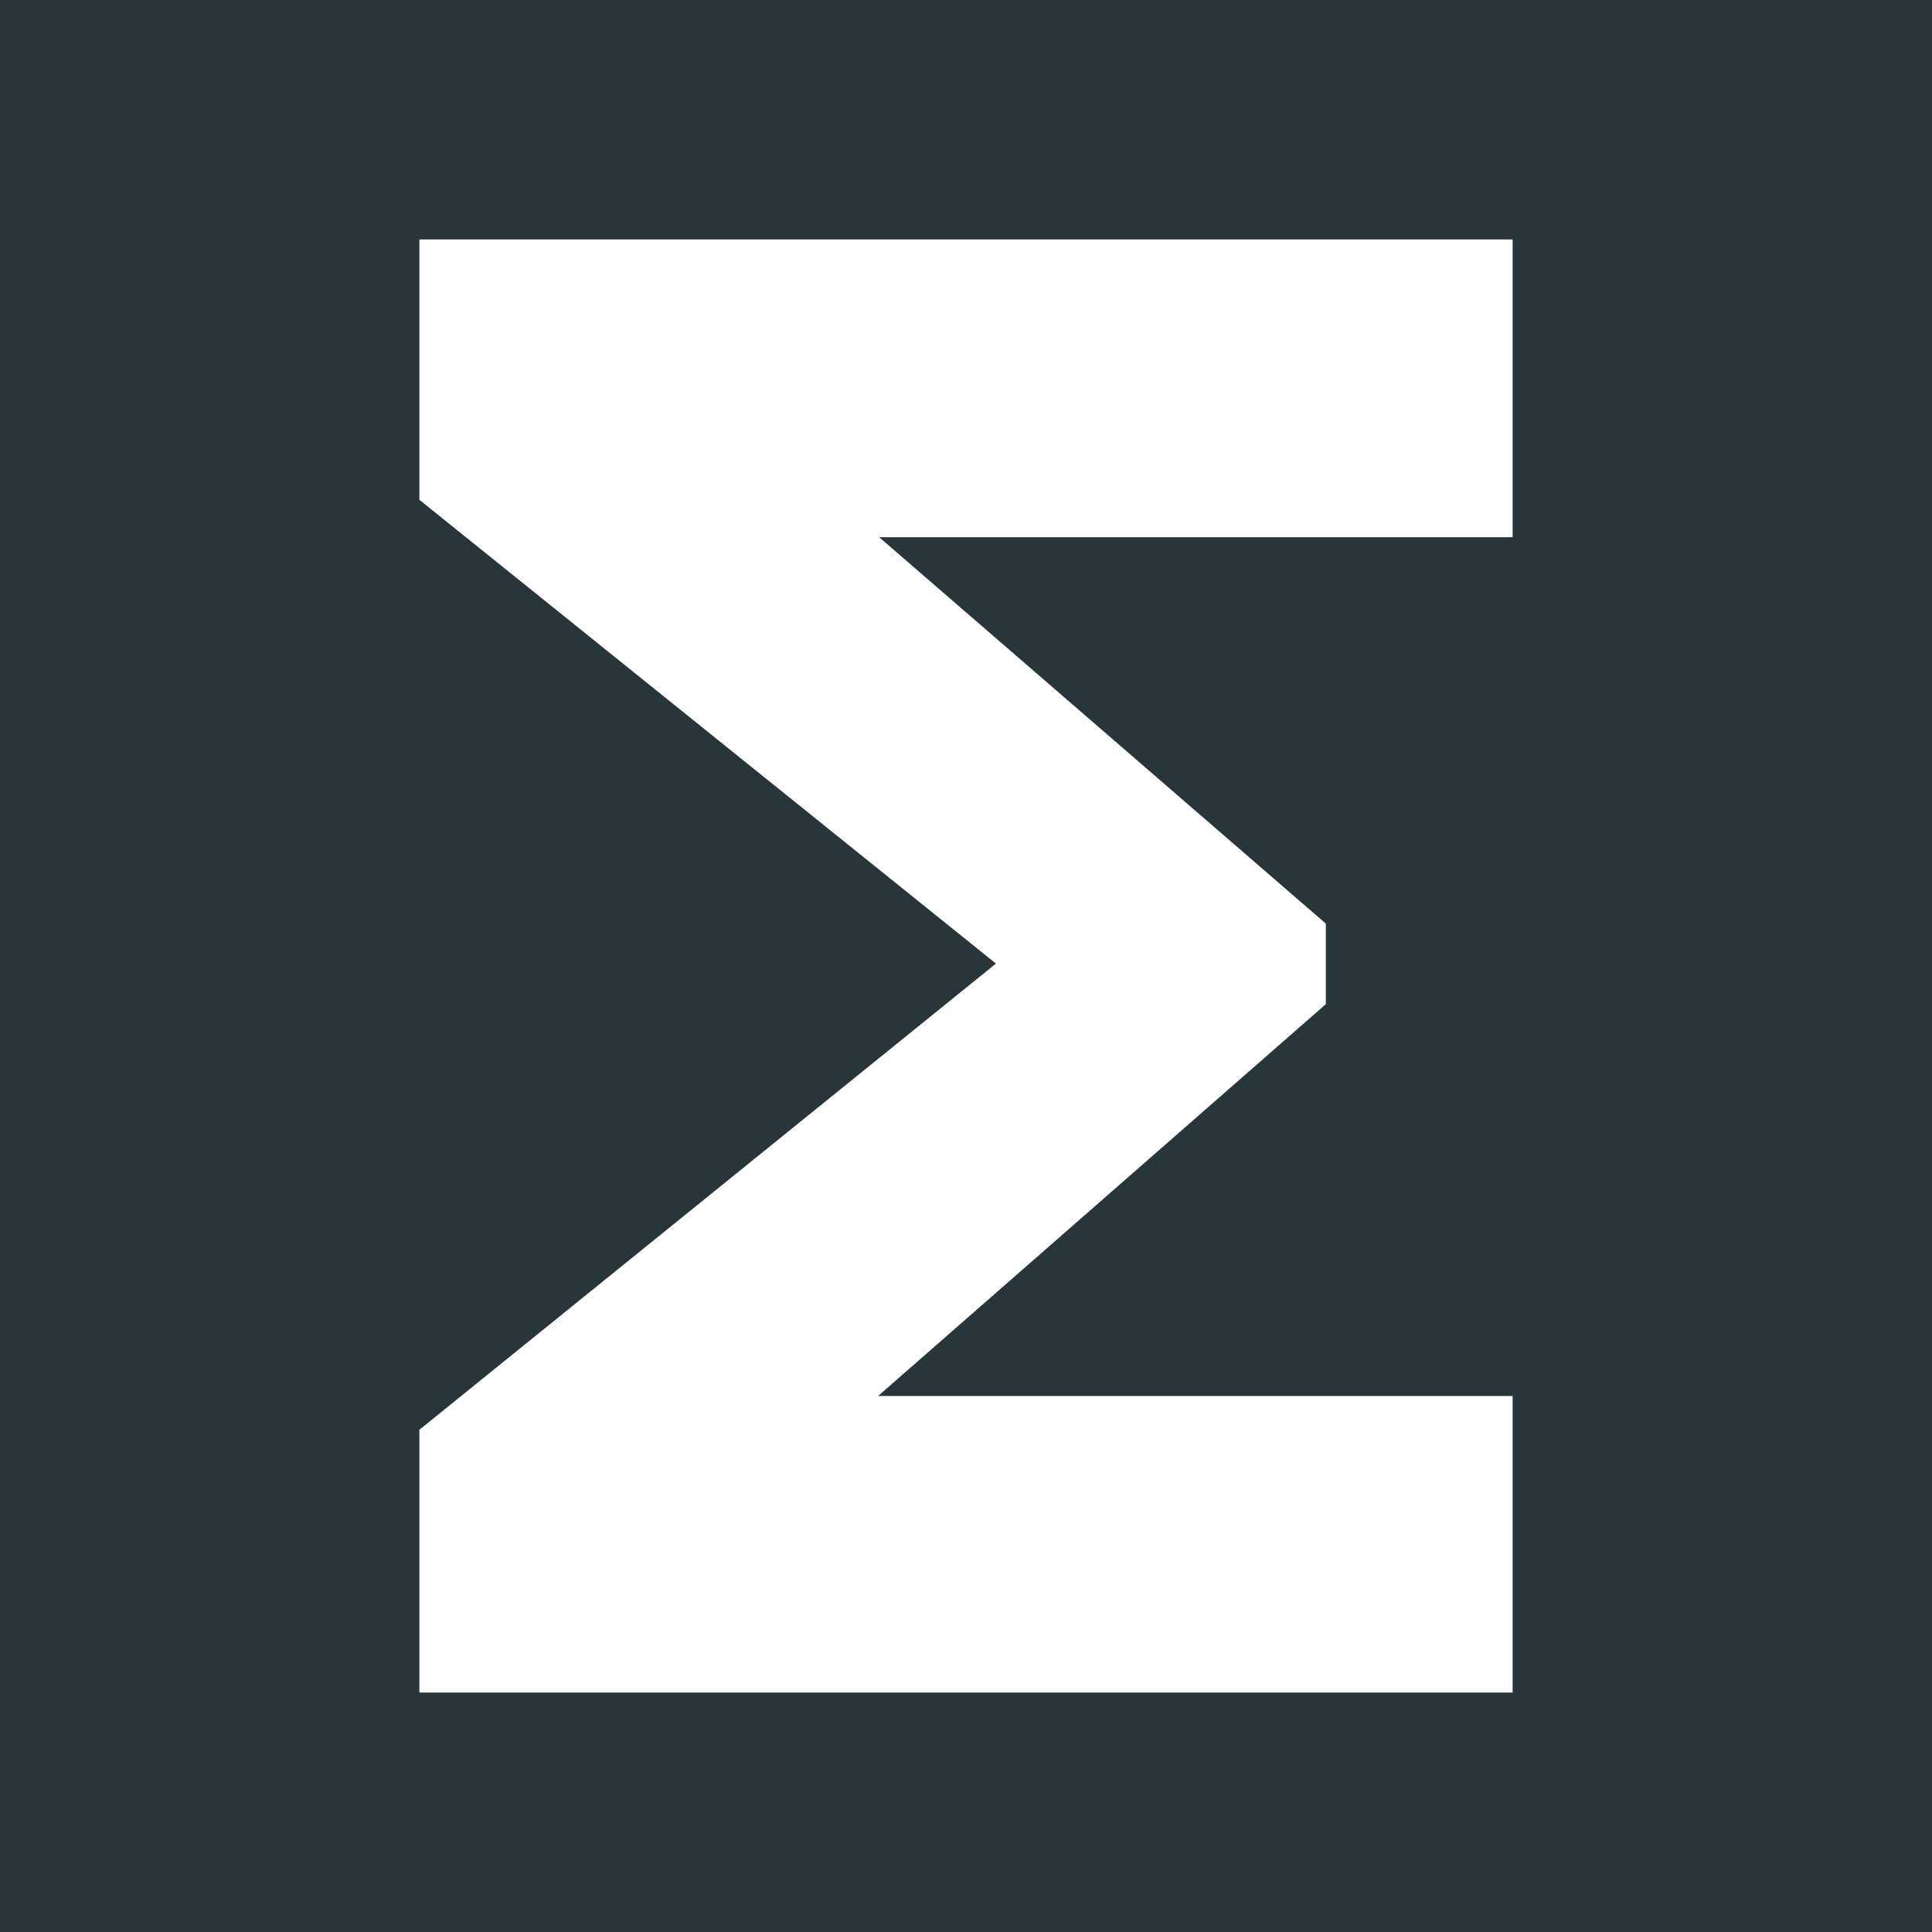 <?xml version="1.0" encoding="UTF-8"?>
<svg xmlns="http://www.w3.org/2000/svg" width="16" height="16" viewBox="0 0 16 16">
  <g id="Layer_3" data-name="Layer 3">
    <rect width="16" height="16" fill="#28353b"/>
  </g>
  <g id="Layer_2" data-name="Layer 2">
    <polygon points="12.527 1.983 3.473 1.983 3.473 4.139 8.248 7.98 3.473 11.841 3.473 14.017 12.527 14.017 12.527 11.561 7.272 11.561 10.98 8.316 10.98 7.649 7.281 4.449 12.527 4.449 12.527 1.983" fill="#fff"/>
  </g>
</svg>